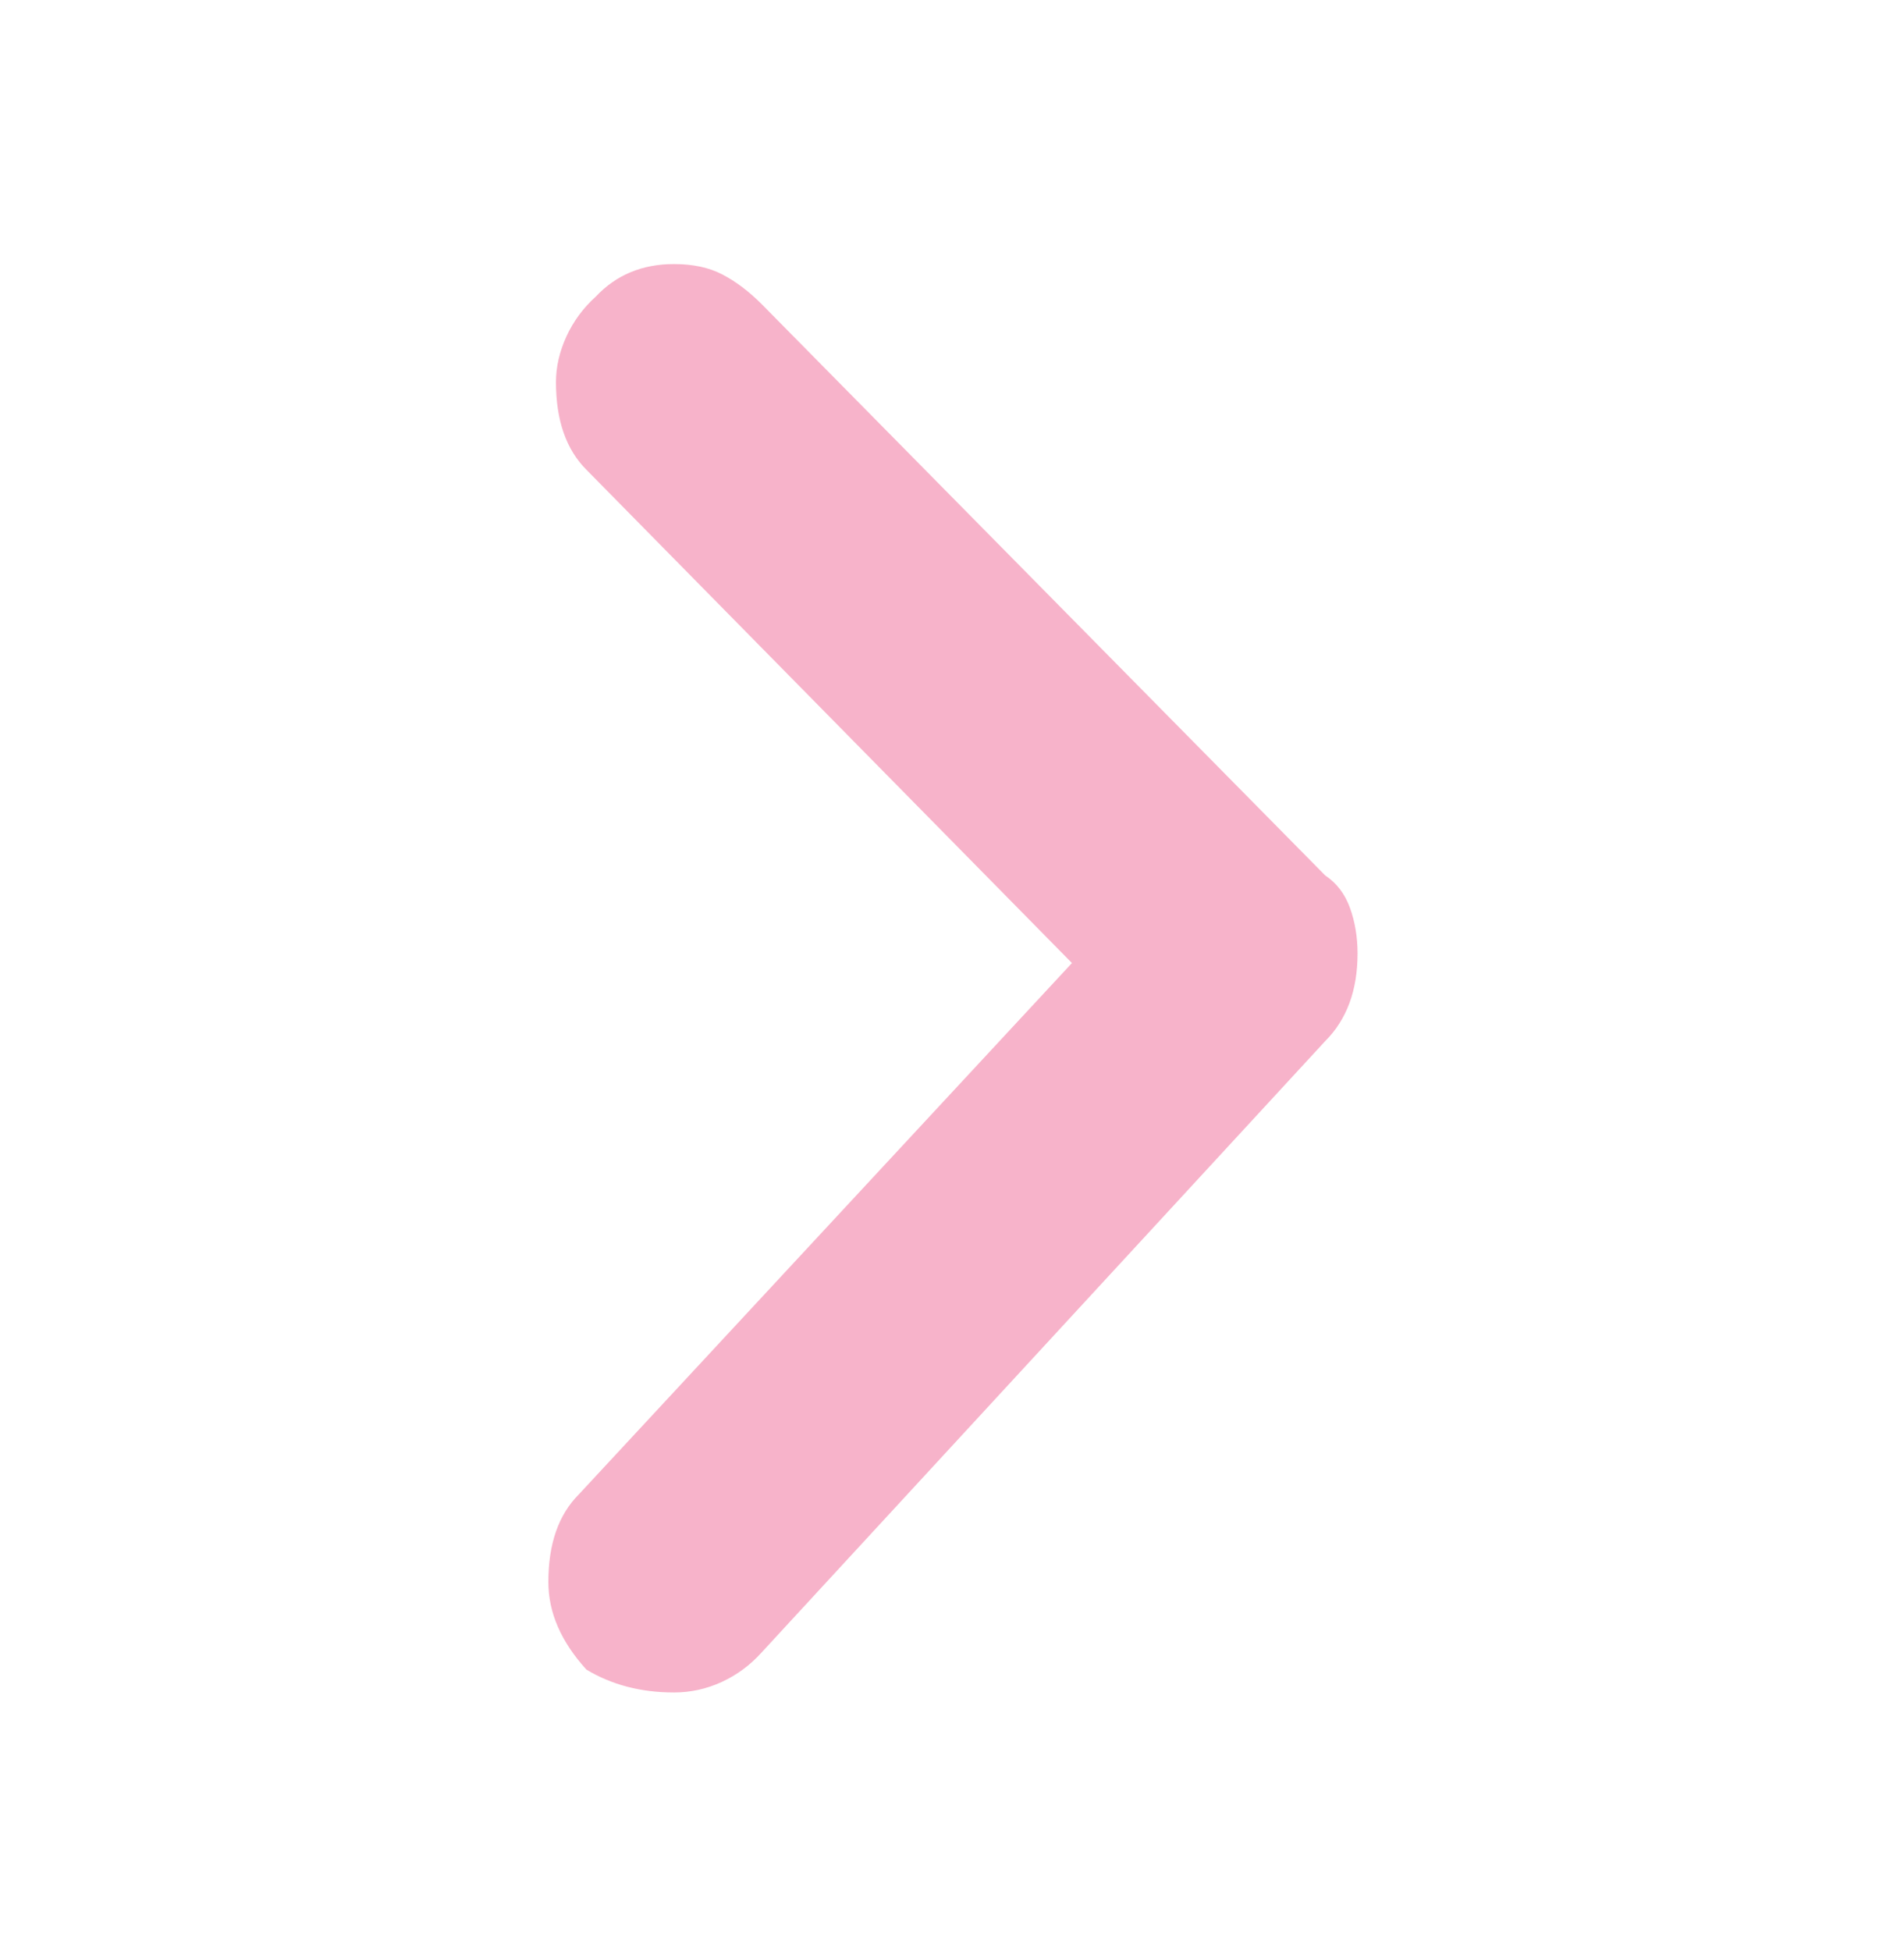 <svg width="41" height="42" viewBox="0 0 41 42" fill="none" xmlns="http://www.w3.org/2000/svg">
<g opacity="0.3">
<path d="M28.536 22.413C29.001 21.948 29.233 21.32 29.233 20.527C29.233 20.172 29.178 19.844 29.069 19.543C28.96 19.242 28.782 19.01 28.536 18.846L16.4 6.546C16.127 6.273 15.847 6.061 15.559 5.911C15.273 5.76 14.924 5.685 14.514 5.685C13.831 5.685 13.27 5.917 12.833 6.382C12.56 6.628 12.348 6.915 12.197 7.243C12.047 7.571 11.972 7.899 11.972 8.227C11.972 9.047 12.191 9.676 12.628 10.113L23.083 20.732L12.464 32.171C12.027 32.608 11.808 33.237 11.808 34.057C11.808 34.713 12.081 35.342 12.628 35.943C13.175 36.271 13.803 36.435 14.514 36.435C14.869 36.435 15.211 36.36 15.539 36.21C15.867 36.059 16.154 35.847 16.4 35.574L28.536 22.413Z" fill="#E5004C"/>
</g>
</svg>
